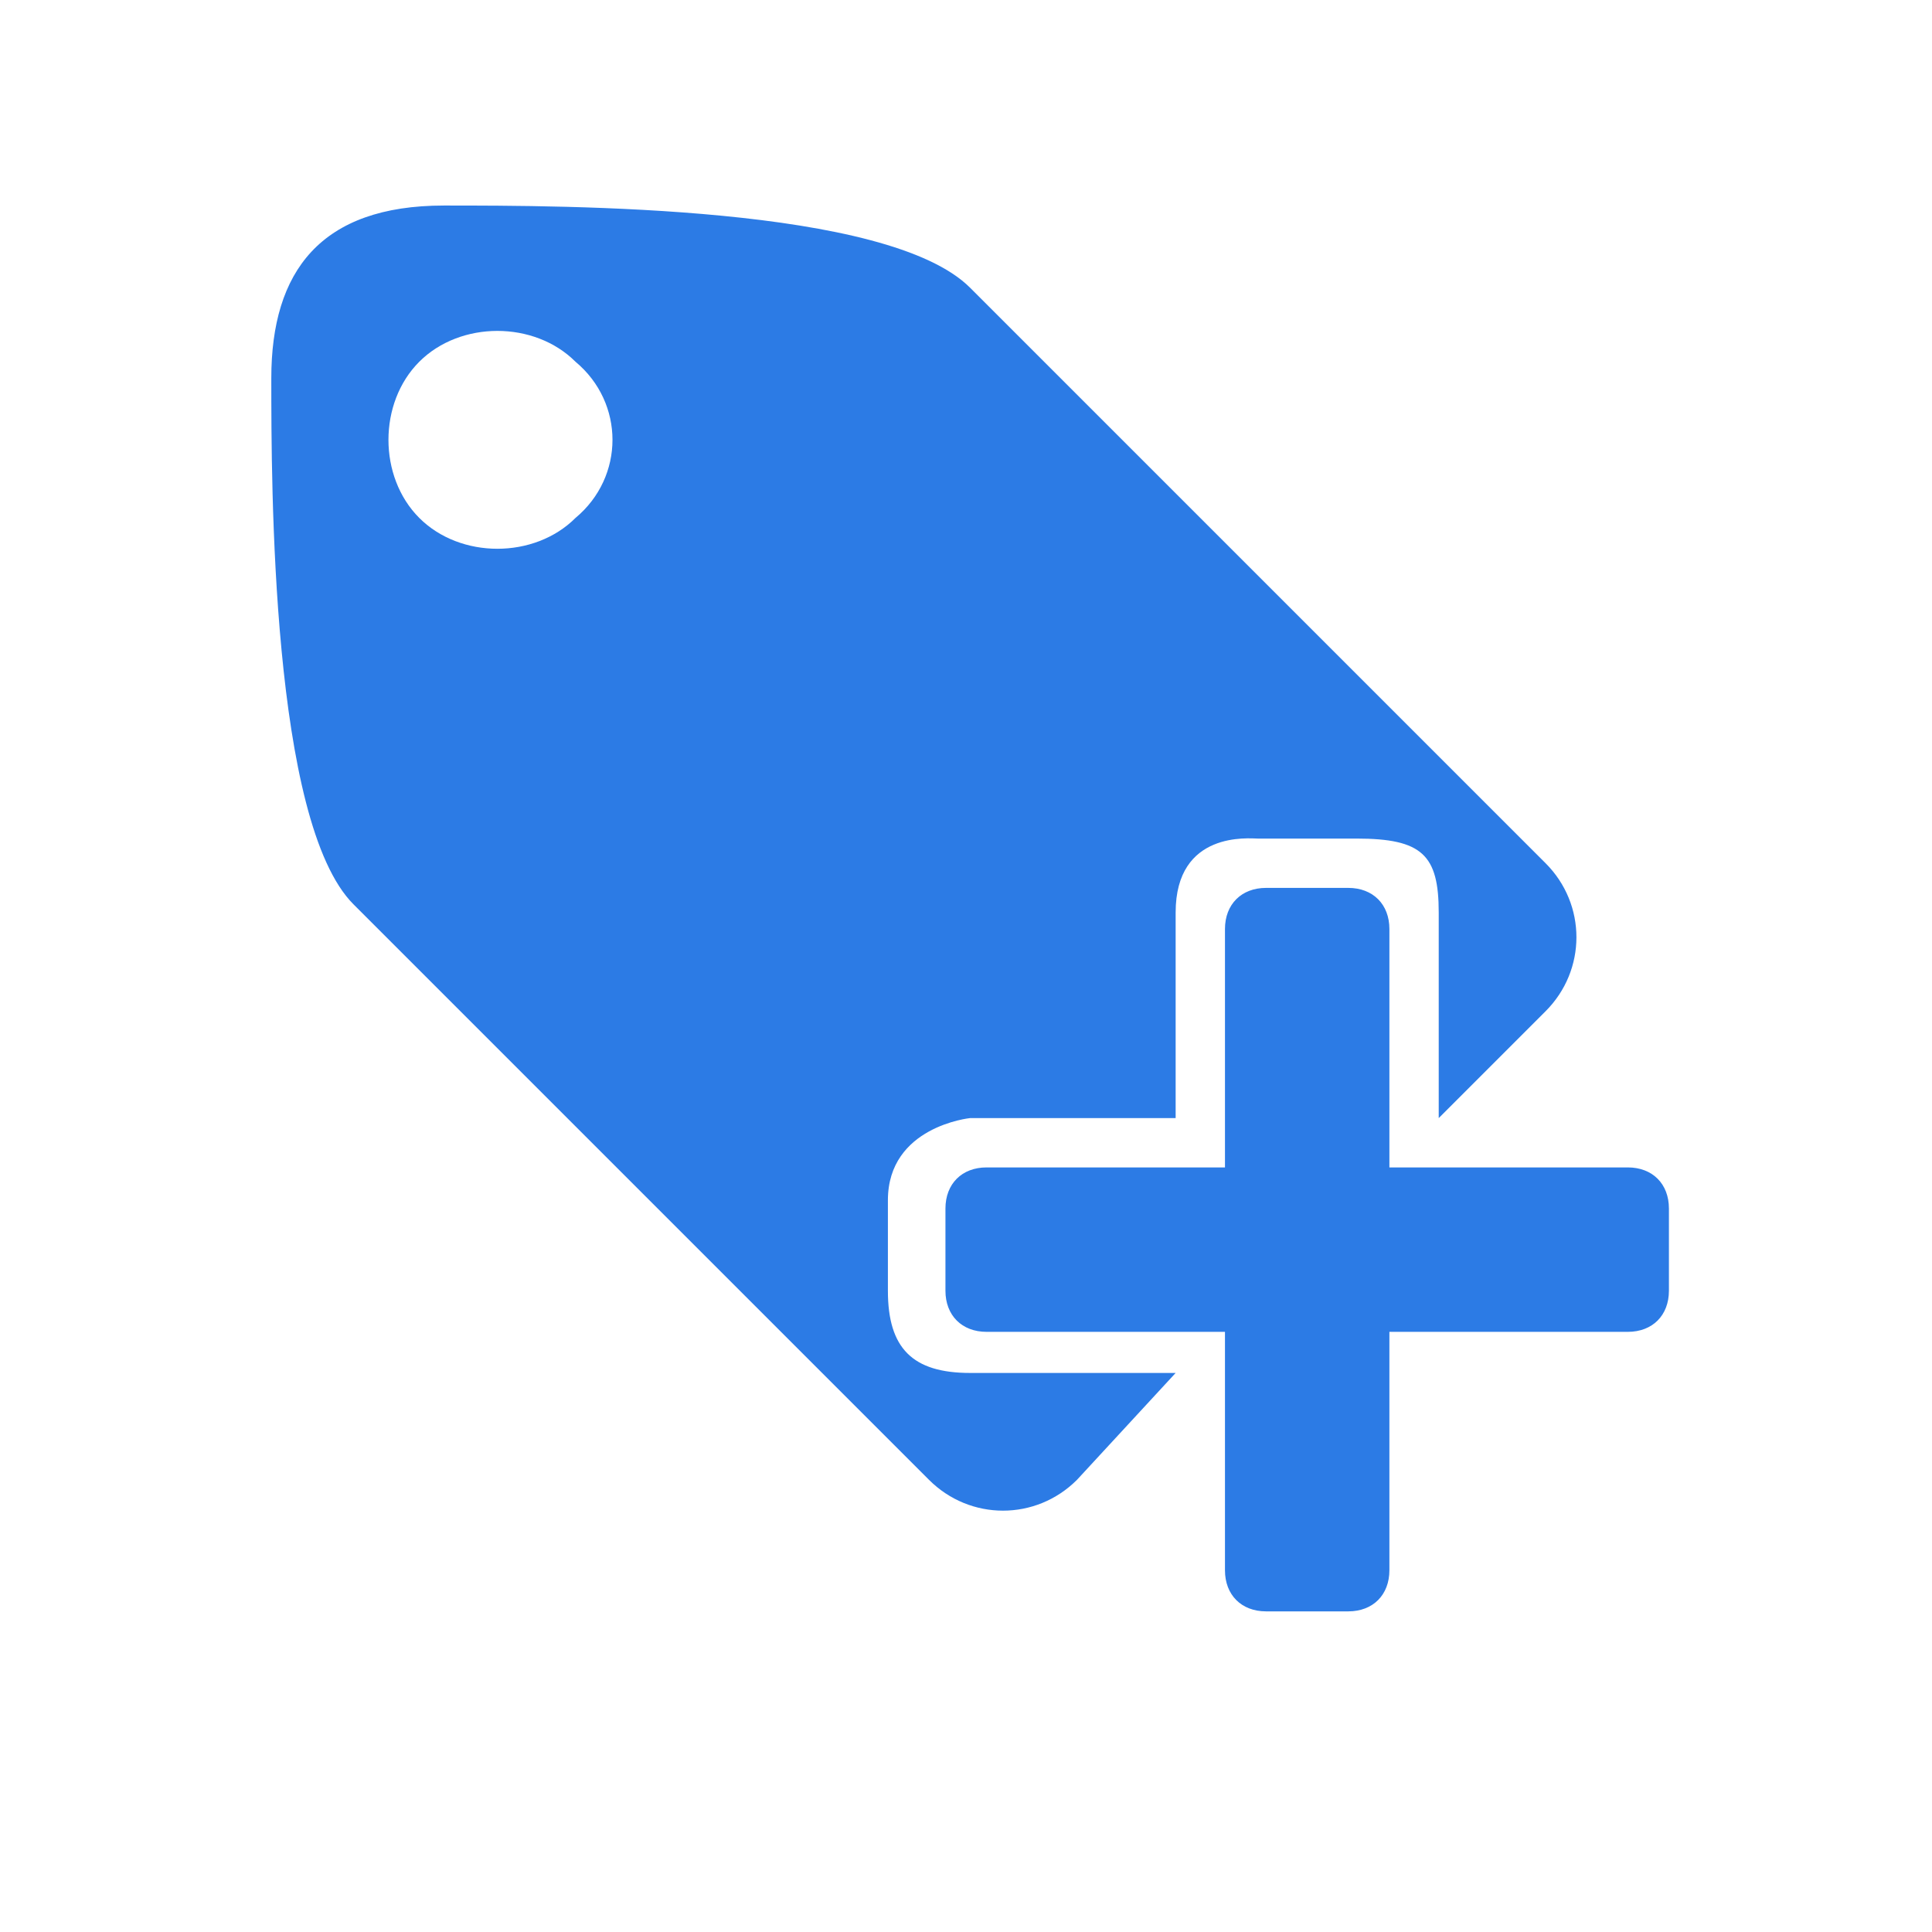<?xml version="1.0" encoding="utf-8"?>
<!-- Generator: Adobe Illustrator 25.2.0, SVG Export Plug-In . SVG Version: 6.00 Build 0)  -->
<svg version="1.1" id="Layer_1" xmlns="http://www.w3.org/2000/svg" xmlns:xlink="http://www.w3.org/1999/xlink" x="0px" y="0px"
	 viewBox="0 0 23.5 23.5" style="enable-background:new 0 0 23.5 23.5;" xml:space="preserve">
<style type="text/css">
	.st0{fill:#2C7BE5;}
	.st1{fill:#FFFFFF;}
	.st2{fill-rule:evenodd;clip-rule:evenodd;fill:#2C7BE5;}
	.st3{fill:none;}
</style>
<path class="st2" d="M19.8,16.2h-2.9v2.9c0,0.3-0.2,0.5-0.5,0.5h-1c-0.3,0-0.5-0.2-0.5-0.5v-2.9H12c-0.3,0-0.5-0.2-0.5-0.5v-1
	c0-0.3,0.2-0.5,0.5-0.5h2.9v-2.9c0-0.3,0.2-0.5,0.5-0.5h1c0.3,0,0.5,0.2,0.5,0.5v2.9h2.9c0.3,0,0.5,0.2,0.5,0.5v1
	C20.3,16,20.1,16.2,19.8,16.2L19.8,16.2z M17.5,13.6c0,0,0-1.7,0-2.5c0-0.7-0.2-0.9-1-0.9c-0.2,0-0.7,0-1.2,0c-0.1,0-1-0.1-1,0.9
	c0,0.5,0,2.5,0,2.5h-2.5c0,0-1,0.1-1,1c0,0.3,0,0.4,0,1.1c0,0.7,0.3,1,1,1c0.7,0,2.5,0,2.5,0L13.1,18c-0.5,0.5-1.3,0.5-1.8,0
	c0,0-6-6-7-7c-1-1-1-5.1-1-6.4c0-1.3,0.6-2.1,2.1-2.1c1.5,0,5.4,0,6.4,1c1,1,7,7,7,7c0.5,0.5,0.5,1.3,0,1.8L17.5,13.6L17.5,13.6z
	 M7,4.4c-0.5-0.5-1.4-0.5-1.9,0c-0.5,0.5-0.5,1.4,0,1.9c0.5,0.5,1.4,0.5,1.9,0C7.6,5.8,7.6,4.9,7,4.4L7,4.4z"/>
</svg>
